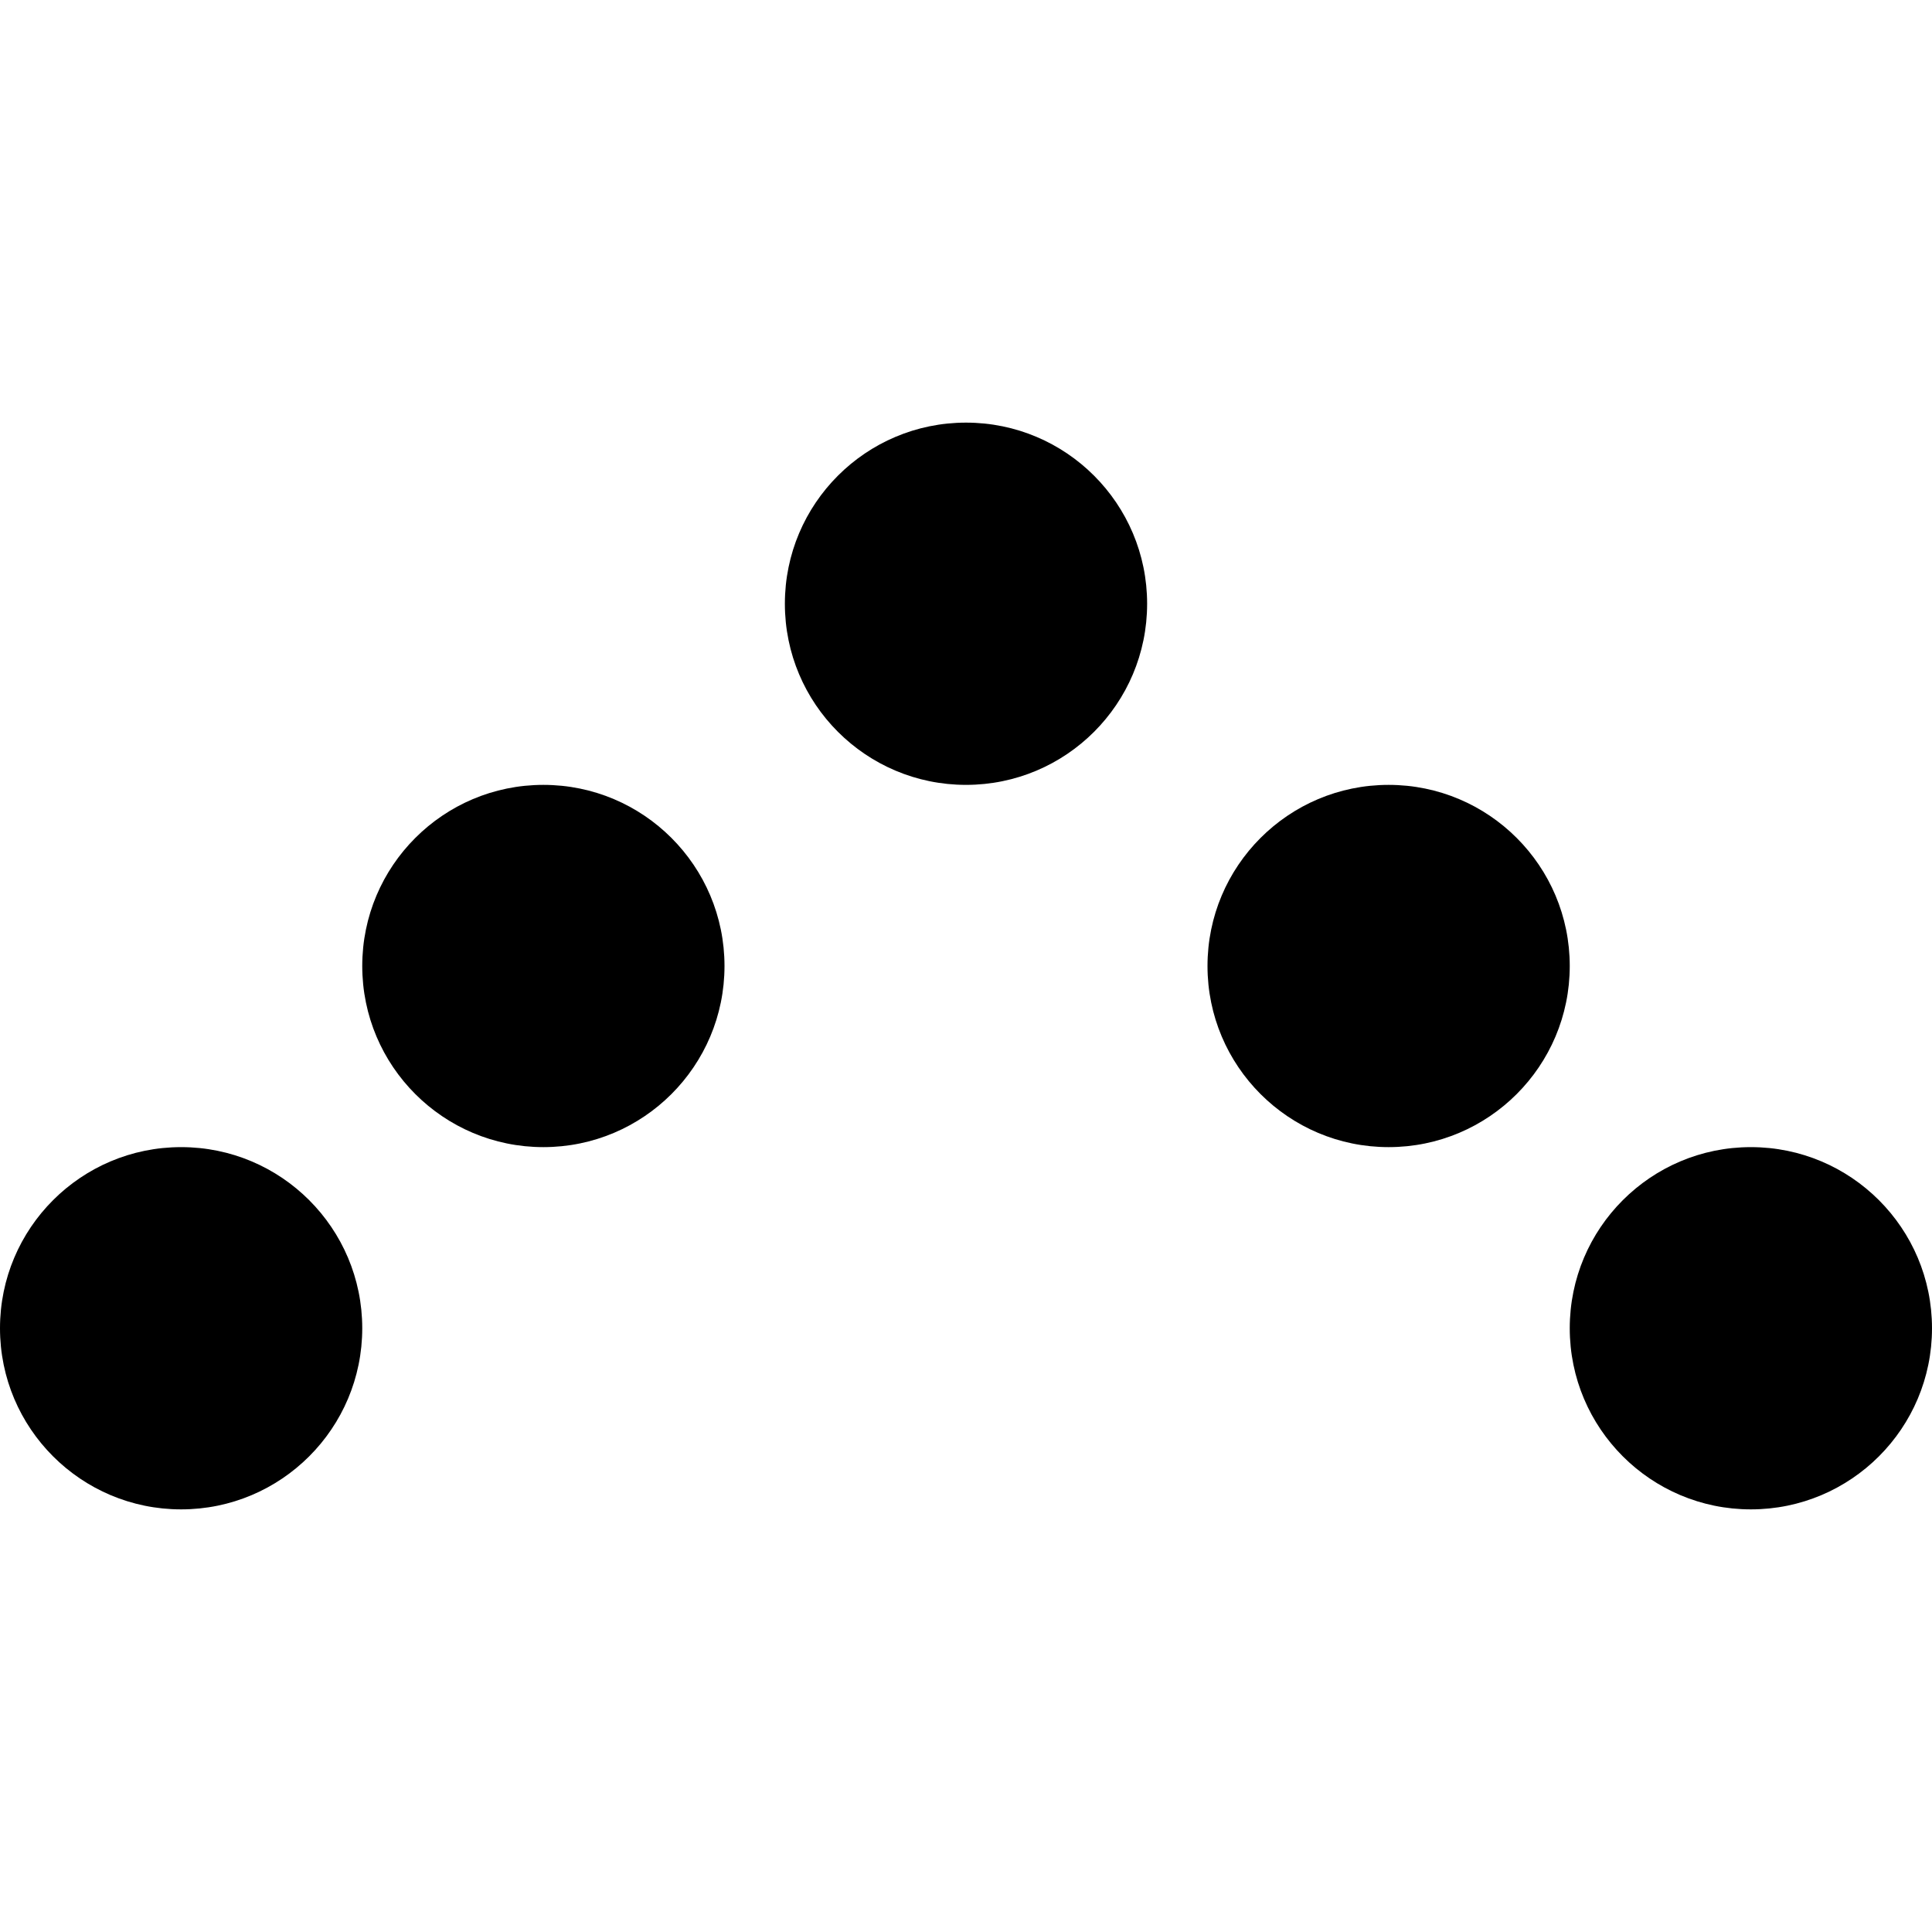<?xml version="1.0" encoding="iso-8859-1"?>
<!-- Generator: Adobe Illustrator 19.0.0, SVG Export Plug-In . SVG Version: 6.00 Build 0)  -->
<svg version="1.1" id="Capa_1" xmlns="http://www.w3.org/2000/svg" xmlns:xlink="http://www.w3.org/1999/xlink" x="0px" y="0px"
	 viewBox="0 0 512 512" style="enable-background:new 0 0 512 512;" xml:space="preserve">
<g>
	<g>
		<circle cx="256" cy="160" r="48"/>
	</g>
</g>
<g>
	<g>
		<circle cx="144" cy="256" r="48"/>
	</g>
</g>
<g>
	<g>
		<circle cx="368" cy="256" r="48"/>
	</g>
</g>
<g>
	<g>
		<circle cx="464" cy="352" r="48"/>
	</g>
</g>
<g>
	<g>
		<circle cx="48" cy="352" r="48"/>
	</g>
</g>
<g>
</g>
<g>
</g>
<g>
</g>
<g>
</g>
<g>
</g>
<g>
</g>
<g>
</g>
<g>
</g>
<g>
</g>
<g>
</g>
<g>
</g>
<g>
</g>
<g>
</g>
<g>
</g>
<g>
</g>
</svg>
